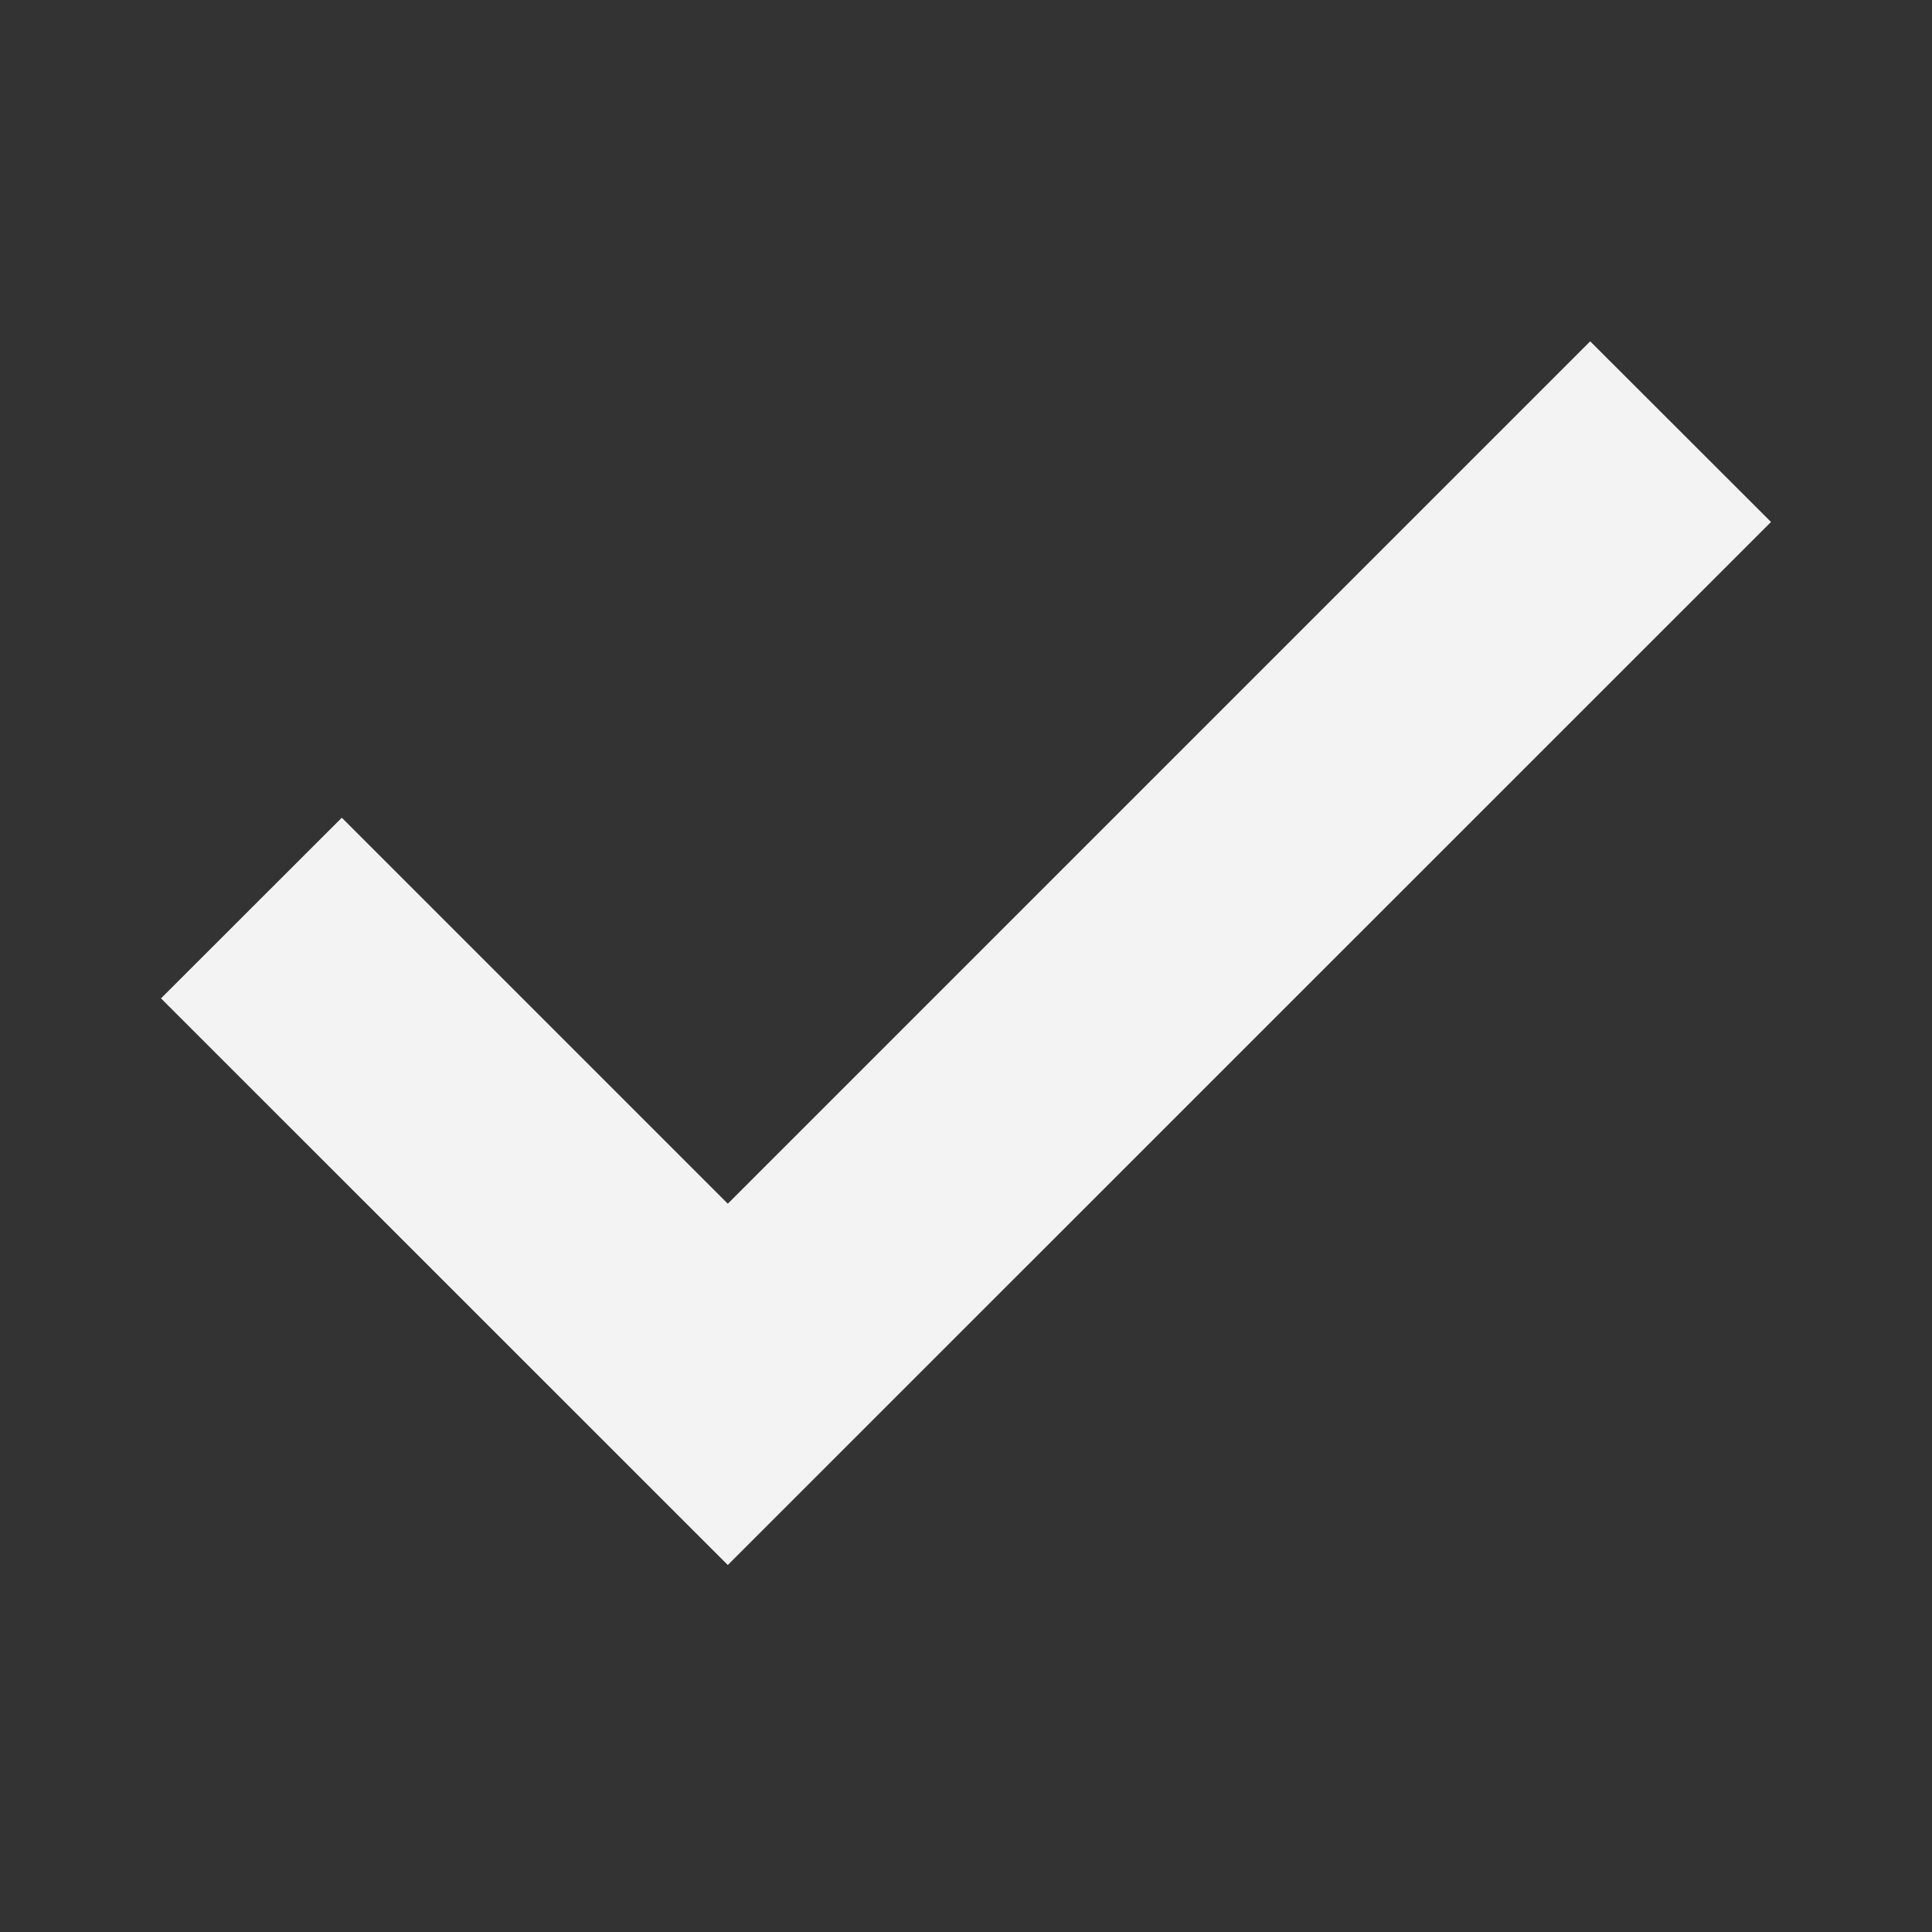 <svg width="24" height="24" viewBox="0 0 24 24" fill="none" xmlns="http://www.w3.org/2000/svg">
<rect x="0" y="0" width="24" height="24" fill="#333333" stroke="none"/>
<g id="icon">
<g id="Group">
<path id="Vector" d="M22 6.484L19.754 4.24L9.041 14.953L4.246 10.158L2 12.402L9.041 19.441L22 6.484Z" fill="#F3F3F4"/>
</g>
</g>
</svg>
